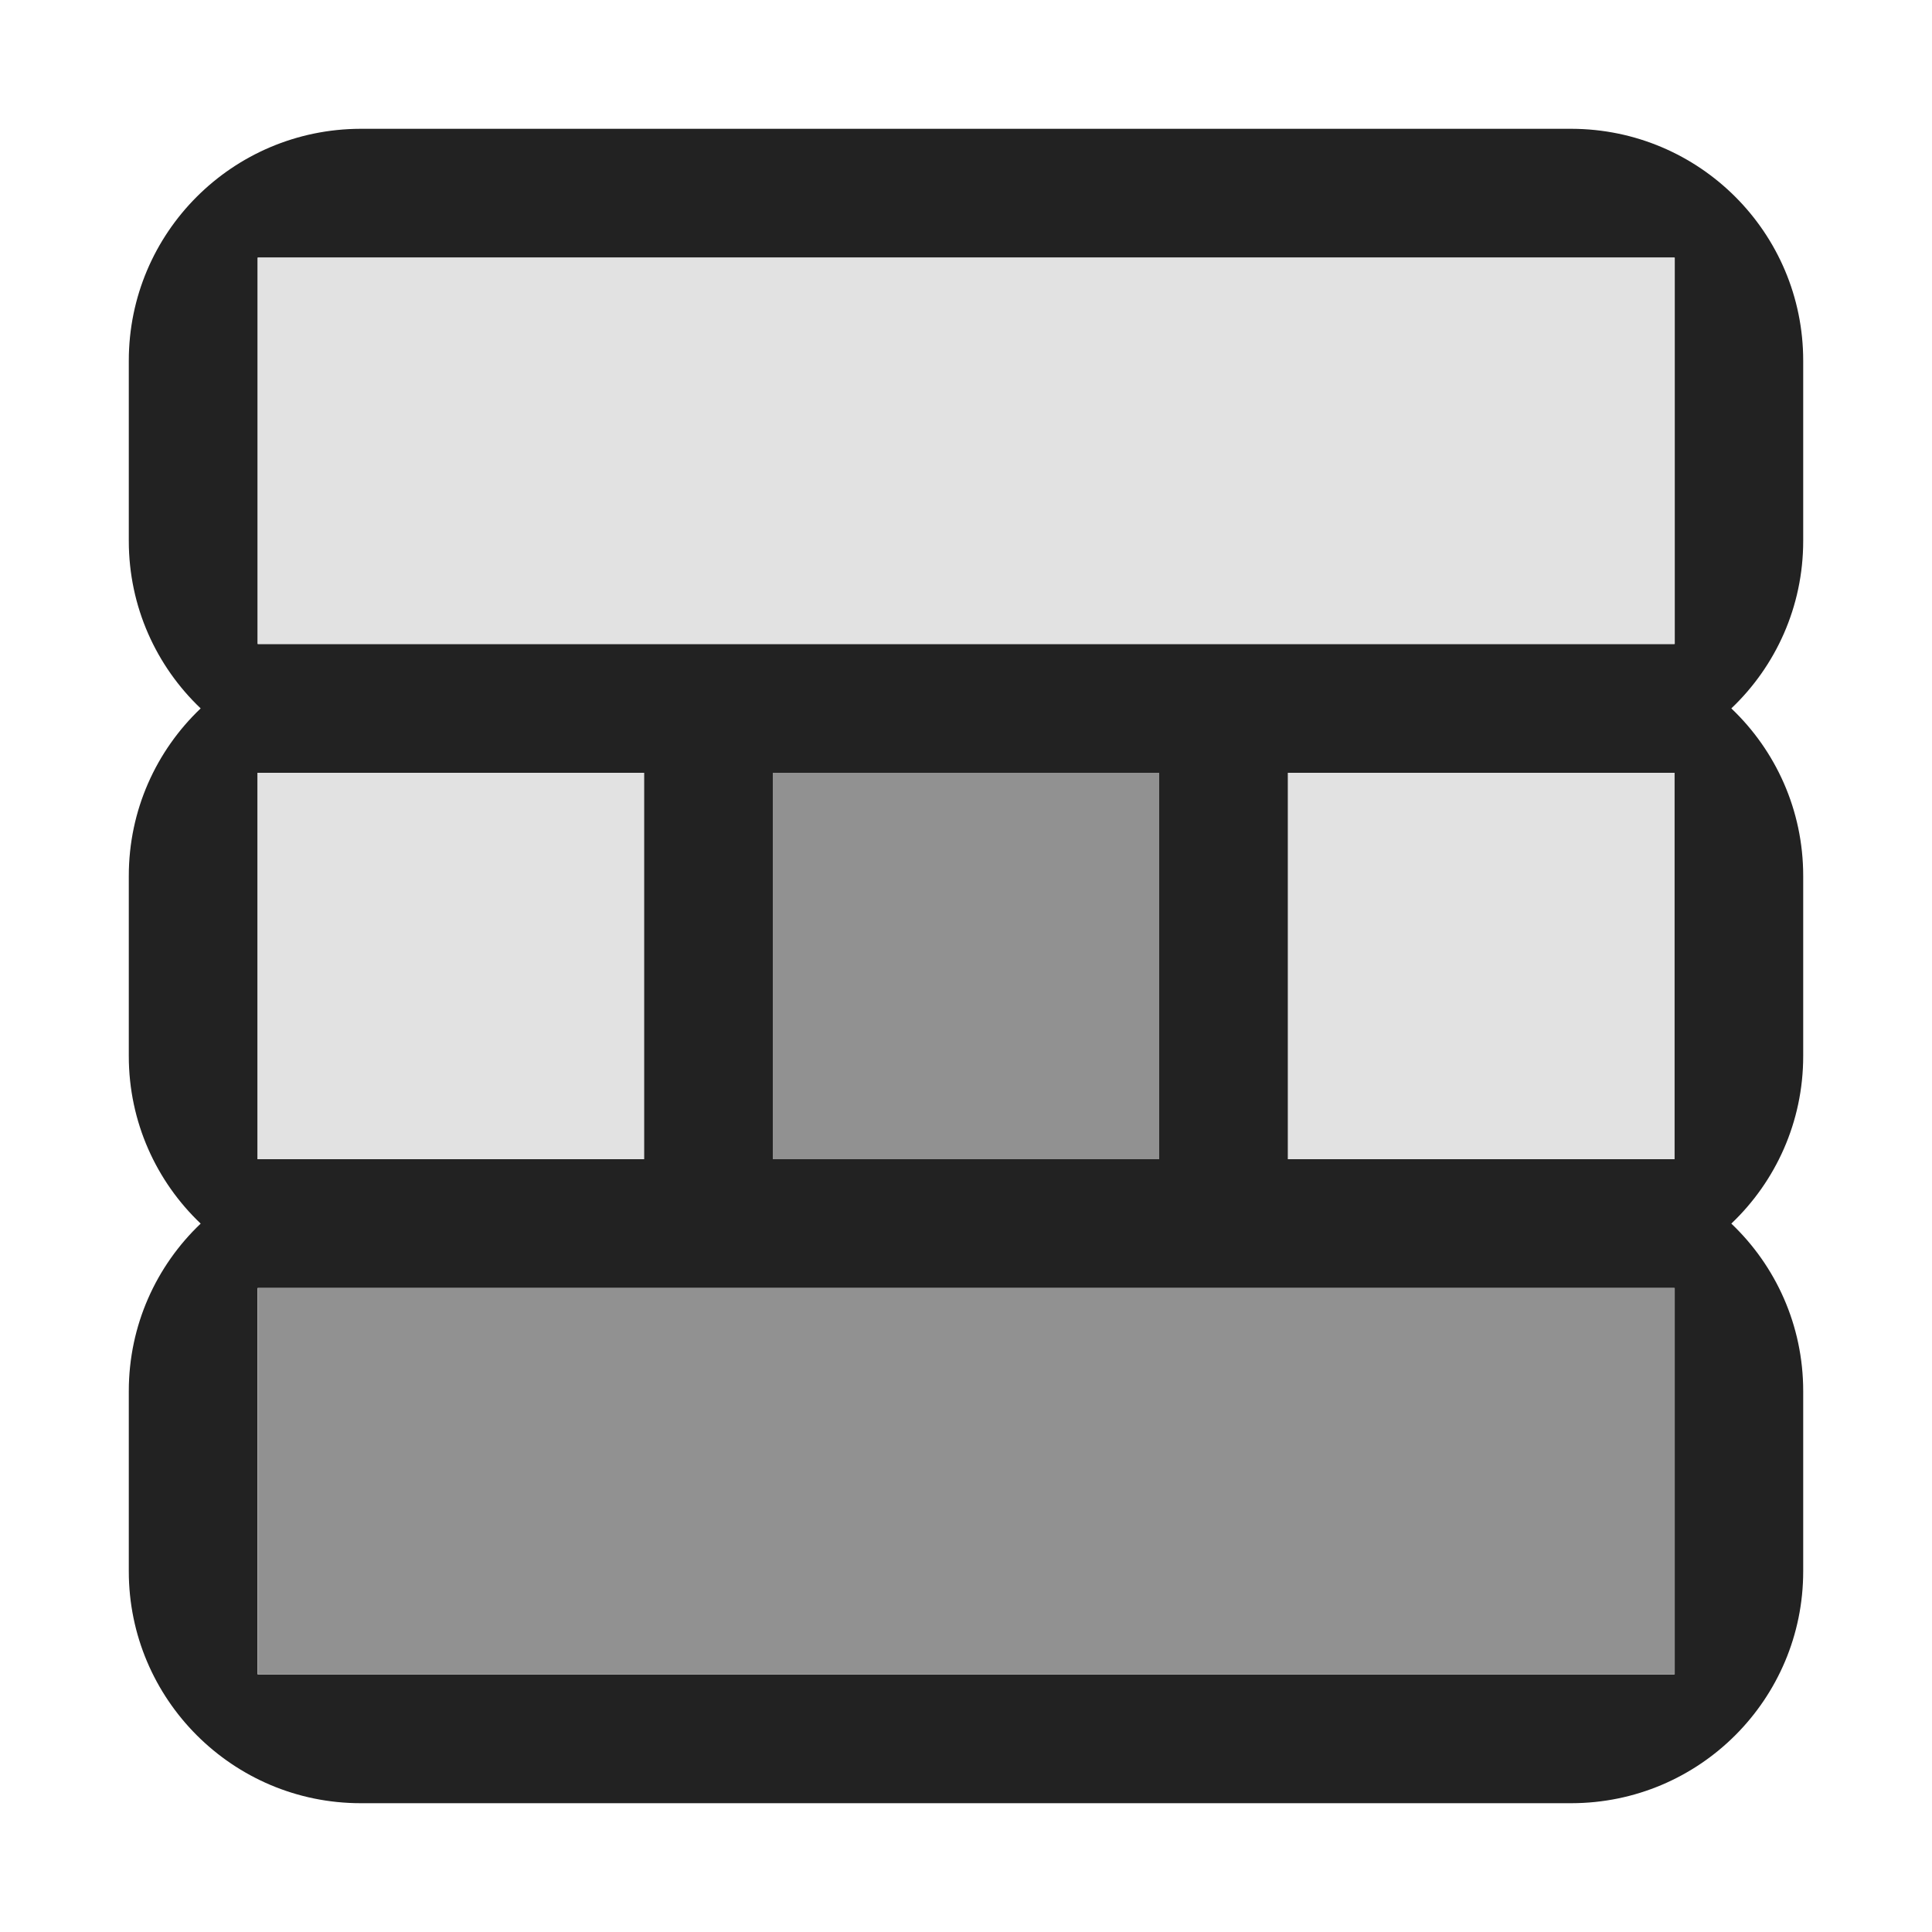 <?xml version="1.0" encoding="UTF-8" standalone="no"?>
<!DOCTYPE svg PUBLIC "-//W3C//DTD SVG 1.1//EN" "http://www.w3.org/Graphics/SVG/1.1/DTD/svg11.dtd">
<svg width="100%" height="100%" viewBox="0 0 15 15" version="1.1" xmlns="http://www.w3.org/2000/svg" xmlns:xlink="http://www.w3.org/1999/xlink" xml:space="preserve" xmlns:serif="http://www.serif.com/" style="fill-rule:evenodd;clip-rule:evenodd;stroke-linejoin:round;stroke-miterlimit:1.414;">
    <g transform="matrix(1,0,0,1,-320,-125)">
        <g transform="matrix(1,0,0,1,320,125)">
            <g id="ObjectIcons_MusicRandomSequenceContainer_nor">
                <g id="Icons">
                    <g transform="matrix(1,0,0,1,-40,-25)">
                        <g id="Base-Block" serif:id="Base Block">
                            <path d="M55,27.1C55,25.941 54.059,25 52.9,25L42.1,25C40.941,25 40,25.941 40,27.1L40,37.9C40,39.059 40.941,40 42.1,40L52.9,40C54.059,40 55,39.059 55,37.9L55,27.1Z" style="fill-opacity:0;"/>
                        </g>
                    </g>
                    <path d="M12.2,14L2.8,14C1.807,14 1,13.193 1,12.2L1,10.8C1,10.289 1.214,9.827 1.558,9.5C1.214,9.173 1,8.711 1,8.2L1,6.8C1,6.289 1.214,5.827 1.558,5.5C1.214,5.173 1,4.711 1,4.2L1,2.8C1,1.808 1.804,1.002 2.8,1L12.2,1C13.196,1.002 14,1.808 14,2.8L14,4.2C14,4.711 13.786,5.173 13.442,5.5C13.786,5.827 14,6.289 14,6.8L14,8.2C14,8.711 13.786,9.173 13.442,9.5C13.786,9.827 14,10.289 14,10.8L14,12.2C14,13.193 13.195,13.999 12.2,14ZM13,10L2,10L2,13L13,13L13,10ZM5,6L2,6L2,9L5,9L5,6ZM13,6L10,6L10,9L13,9L13,6ZM9,6L6,6L6,9L9,9L9,6ZM13,2L2,2L2,5L13,5L13,2Z" style="fill:rgb(34,34,34);"/>
                    <rect x="2" y="6" width="3" height="3" style="fill:rgb(226,226,226);"/>
                    <rect x="10" y="6" width="3" height="3" style="fill:rgb(226,226,226);"/>
                    <g transform="matrix(3.667,0,0,1,-20,4)">
                        <rect x="6" y="6" width="3" height="3" style="fill:rgb(145,145,145);"/>
                    </g>
                    <rect x="6" y="6" width="3" height="3" style="fill:rgb(145,145,145);"/>
                    <g transform="matrix(3.667,0,0,1,-20,-4)">
                        <rect x="6" y="6" width="3" height="3" style="fill:rgb(226,226,226);"/>
                    </g>
                </g>
            </g>
        </g>
    </g>
</svg>
